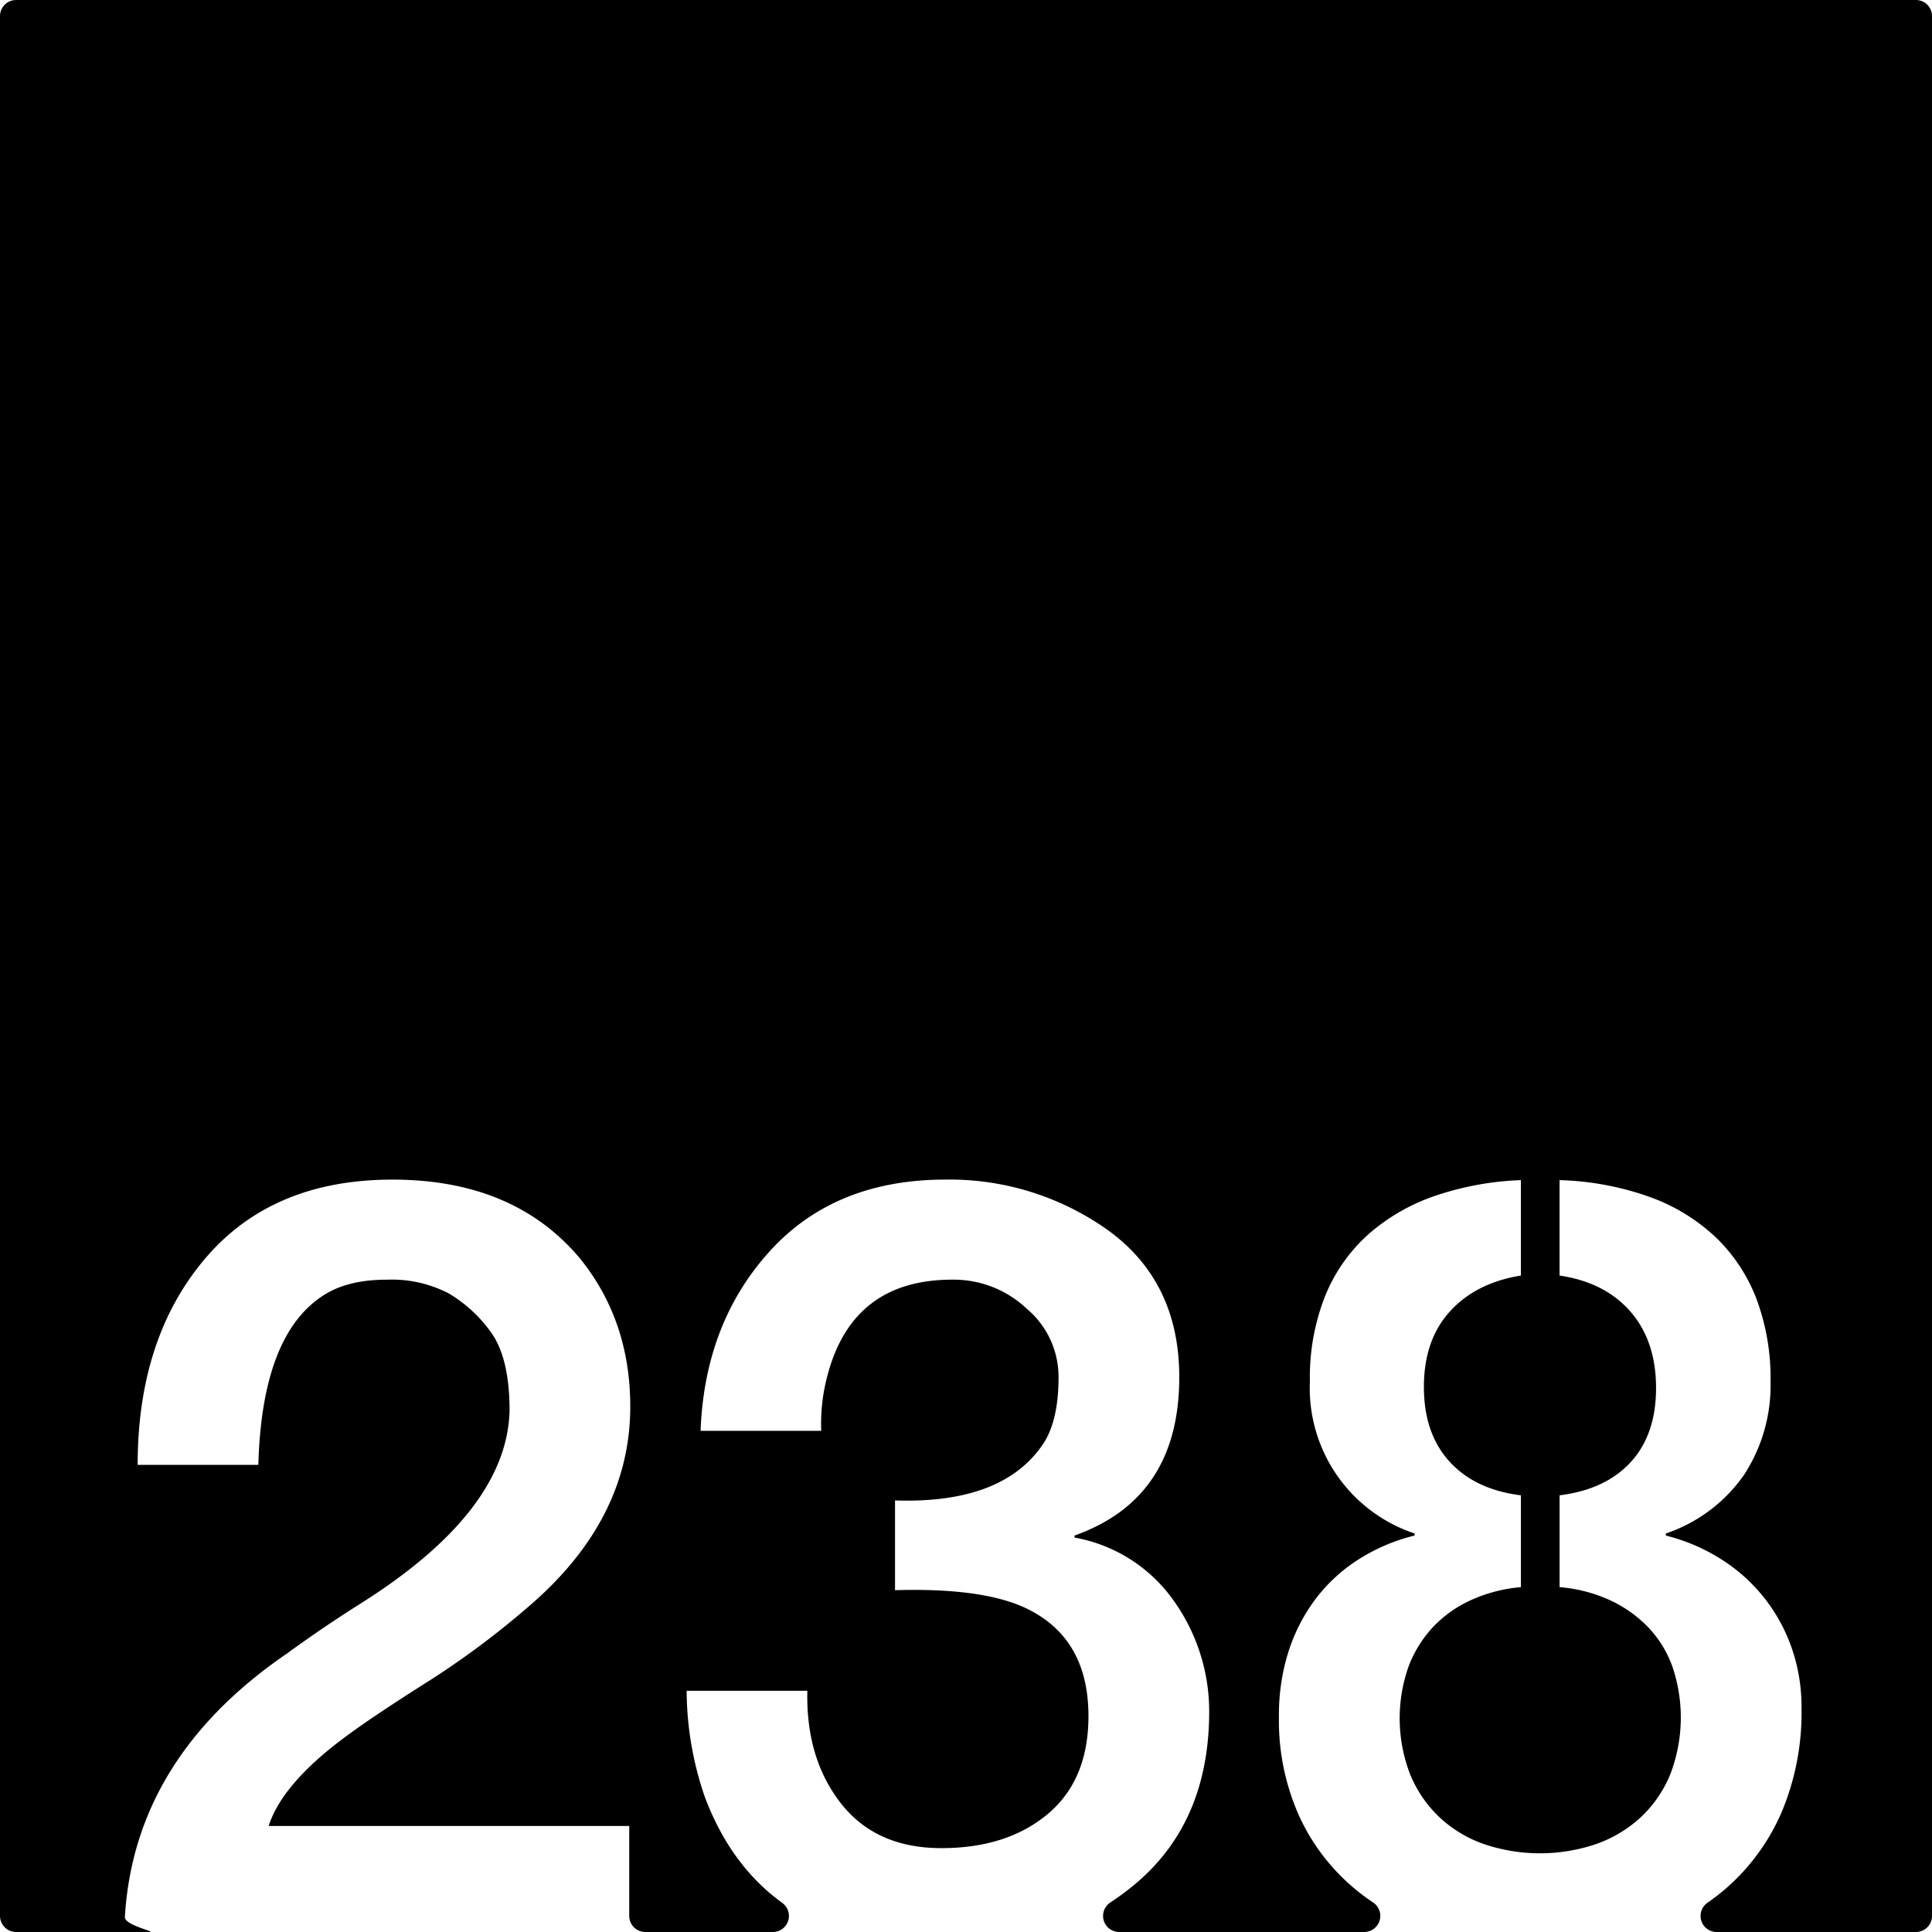 <svg xmlns="http://www.w3.org/2000/svg" width="120mm" height="120mm" viewBox="0 0 340.158 340.157">
  <g id="Zimmernummer">
      <g id="Z-03-238">
        <path fill="#000000" stroke="none" d="M337.323,0H2.835A2.835,2.835,0,0,0,0,2.835V337.323a2.834,2.834,0,0,0,2.834,2.834h23.42c1.491,0-4.353-1.157-4.265-2.645q1.662-27.975,28.5-46.36,6.355-4.632,13.26-8.991Q89.262,266,89.718,248.376q0-9.264-3.269-13.805a24.447,24.447,0,0,0-7.538-6.9A21.829,21.829,0,0,0,68.1,225.308q-6.631,0-10.808,2.543-11.171,6.811-11.806,30.061H24.237q0-22.251,11.806-36.237T69.1,207.688q21.252,0,32.877,13.714,8.991,10.991,8.991,26.247,0,20.073-18.255,35.511a149.665,149.665,0,0,1-18.073,13.351q-9.447,5.994-14.168,9.536-10.809,8.085-13.169,15.439h63.484v15.837a2.834,2.834,0,0,0,2.834,2.834h22.451a2.828,2.828,0,0,0,1.657-5.122q-9.138-6.627-13.657-18.725a57.891,57.891,0,0,1-3.179-18.619h21.252q-.273,11.9,5.9,19.8t17.71,7.9q11.534,0,18.709-6t7.175-17.255q0-13.623-10.808-18.891-7.629-3.723-23.25-3.27v-15.8q19.345.636,26.338-10.354,2.452-4.086,2.452-11.262a15.673,15.673,0,0,0-5.63-12.169,18.692,18.692,0,0,0-12.9-5.086q-17.71-.09-22.16,16.892a32.545,32.545,0,0,0-1.09,9.718H123.347q.726-18.981,12.17-31.606t30.97-12.624a47.99,47.99,0,0,1,28.7,8.992q12.441,9.081,12.442,25.793,0,21.342-18.436,27.881v.364a27.2,27.2,0,0,1,17.437,11.08,33.6,33.6,0,0,1,6.267,19.8Q212.8,321.3,199.273,332.2q-1.842,1.484-3.786,2.762a2.829,2.829,0,0,0,1.559,5.192H240.2a2.832,2.832,0,0,0,1.546-5.2q-1.577-1.057-3.036-2.252a36.425,36.425,0,0,1-9.9-12.805,41.058,41.058,0,0,1-3.633-17.755,36.576,36.576,0,0,1,1.681-11.353,31.212,31.212,0,0,1,4.767-9.264,29.038,29.038,0,0,1,7.539-6.948,32.955,32.955,0,0,1,9.9-4.223v-.363A26.969,26.969,0,0,1,230.627,243.2a38.868,38.868,0,0,1,2.725-15.122,29.333,29.333,0,0,1,7.675-10.852,34.817,34.817,0,0,1,11.761-6.721,52.719,52.719,0,0,1,14.985-2.725v16.8q-7.9,1.274-12.487,6.313T250.7,244.2q0,8.173,4.5,13.123t12.578,5.95v16.166a26.867,26.867,0,0,0-8.764,2.27,21.285,21.285,0,0,0-6.72,4.769,21.056,21.056,0,0,0-4.315,6.992,27.36,27.36,0,0,0,.318,18.982,21.856,21.856,0,0,0,5.131,7.492,22.134,22.134,0,0,0,7.811,4.723,30.787,30.787,0,0,0,19.8,0,22.619,22.619,0,0,0,7.856-4.723,21.481,21.481,0,0,0,5.177-7.538,27.865,27.865,0,0,0,.363-19.026,19.7,19.7,0,0,0-4.314-6.948,22.423,22.423,0,0,0-6.721-4.723,26.549,26.549,0,0,0-8.81-2.27V263.271q8.084-1,12.534-5.858t4.45-13.033q0-8.263-4.5-13.442t-12.489-6.357v-16.8a51.25,51.25,0,0,1,15.849,2.952,33.4,33.4,0,0,1,11.67,7.129,29.8,29.8,0,0,1,7.175,10.9,39.892,39.892,0,0,1,2.452,14.44,28.82,28.82,0,0,1-4.677,16.484,27.46,27.46,0,0,1-13.76,10.308v.363a33.209,33.209,0,0,1,9.764,4.178,30.117,30.117,0,0,1,12.4,15.621,31.558,31.558,0,0,1,1.725,10.535,45.238,45.238,0,0,1-3.451,18.255,37.455,37.455,0,0,1-9.581,13.306,37.9,37.9,0,0,1-3.544,2.767,2.83,2.83,0,0,0,1.641,5.141h35.079a2.835,2.835,0,0,0,2.835-2.834V2.835A2.835,2.835,0,0,0,337.323,0Z"/>
      </g>
    </g>
</svg>
